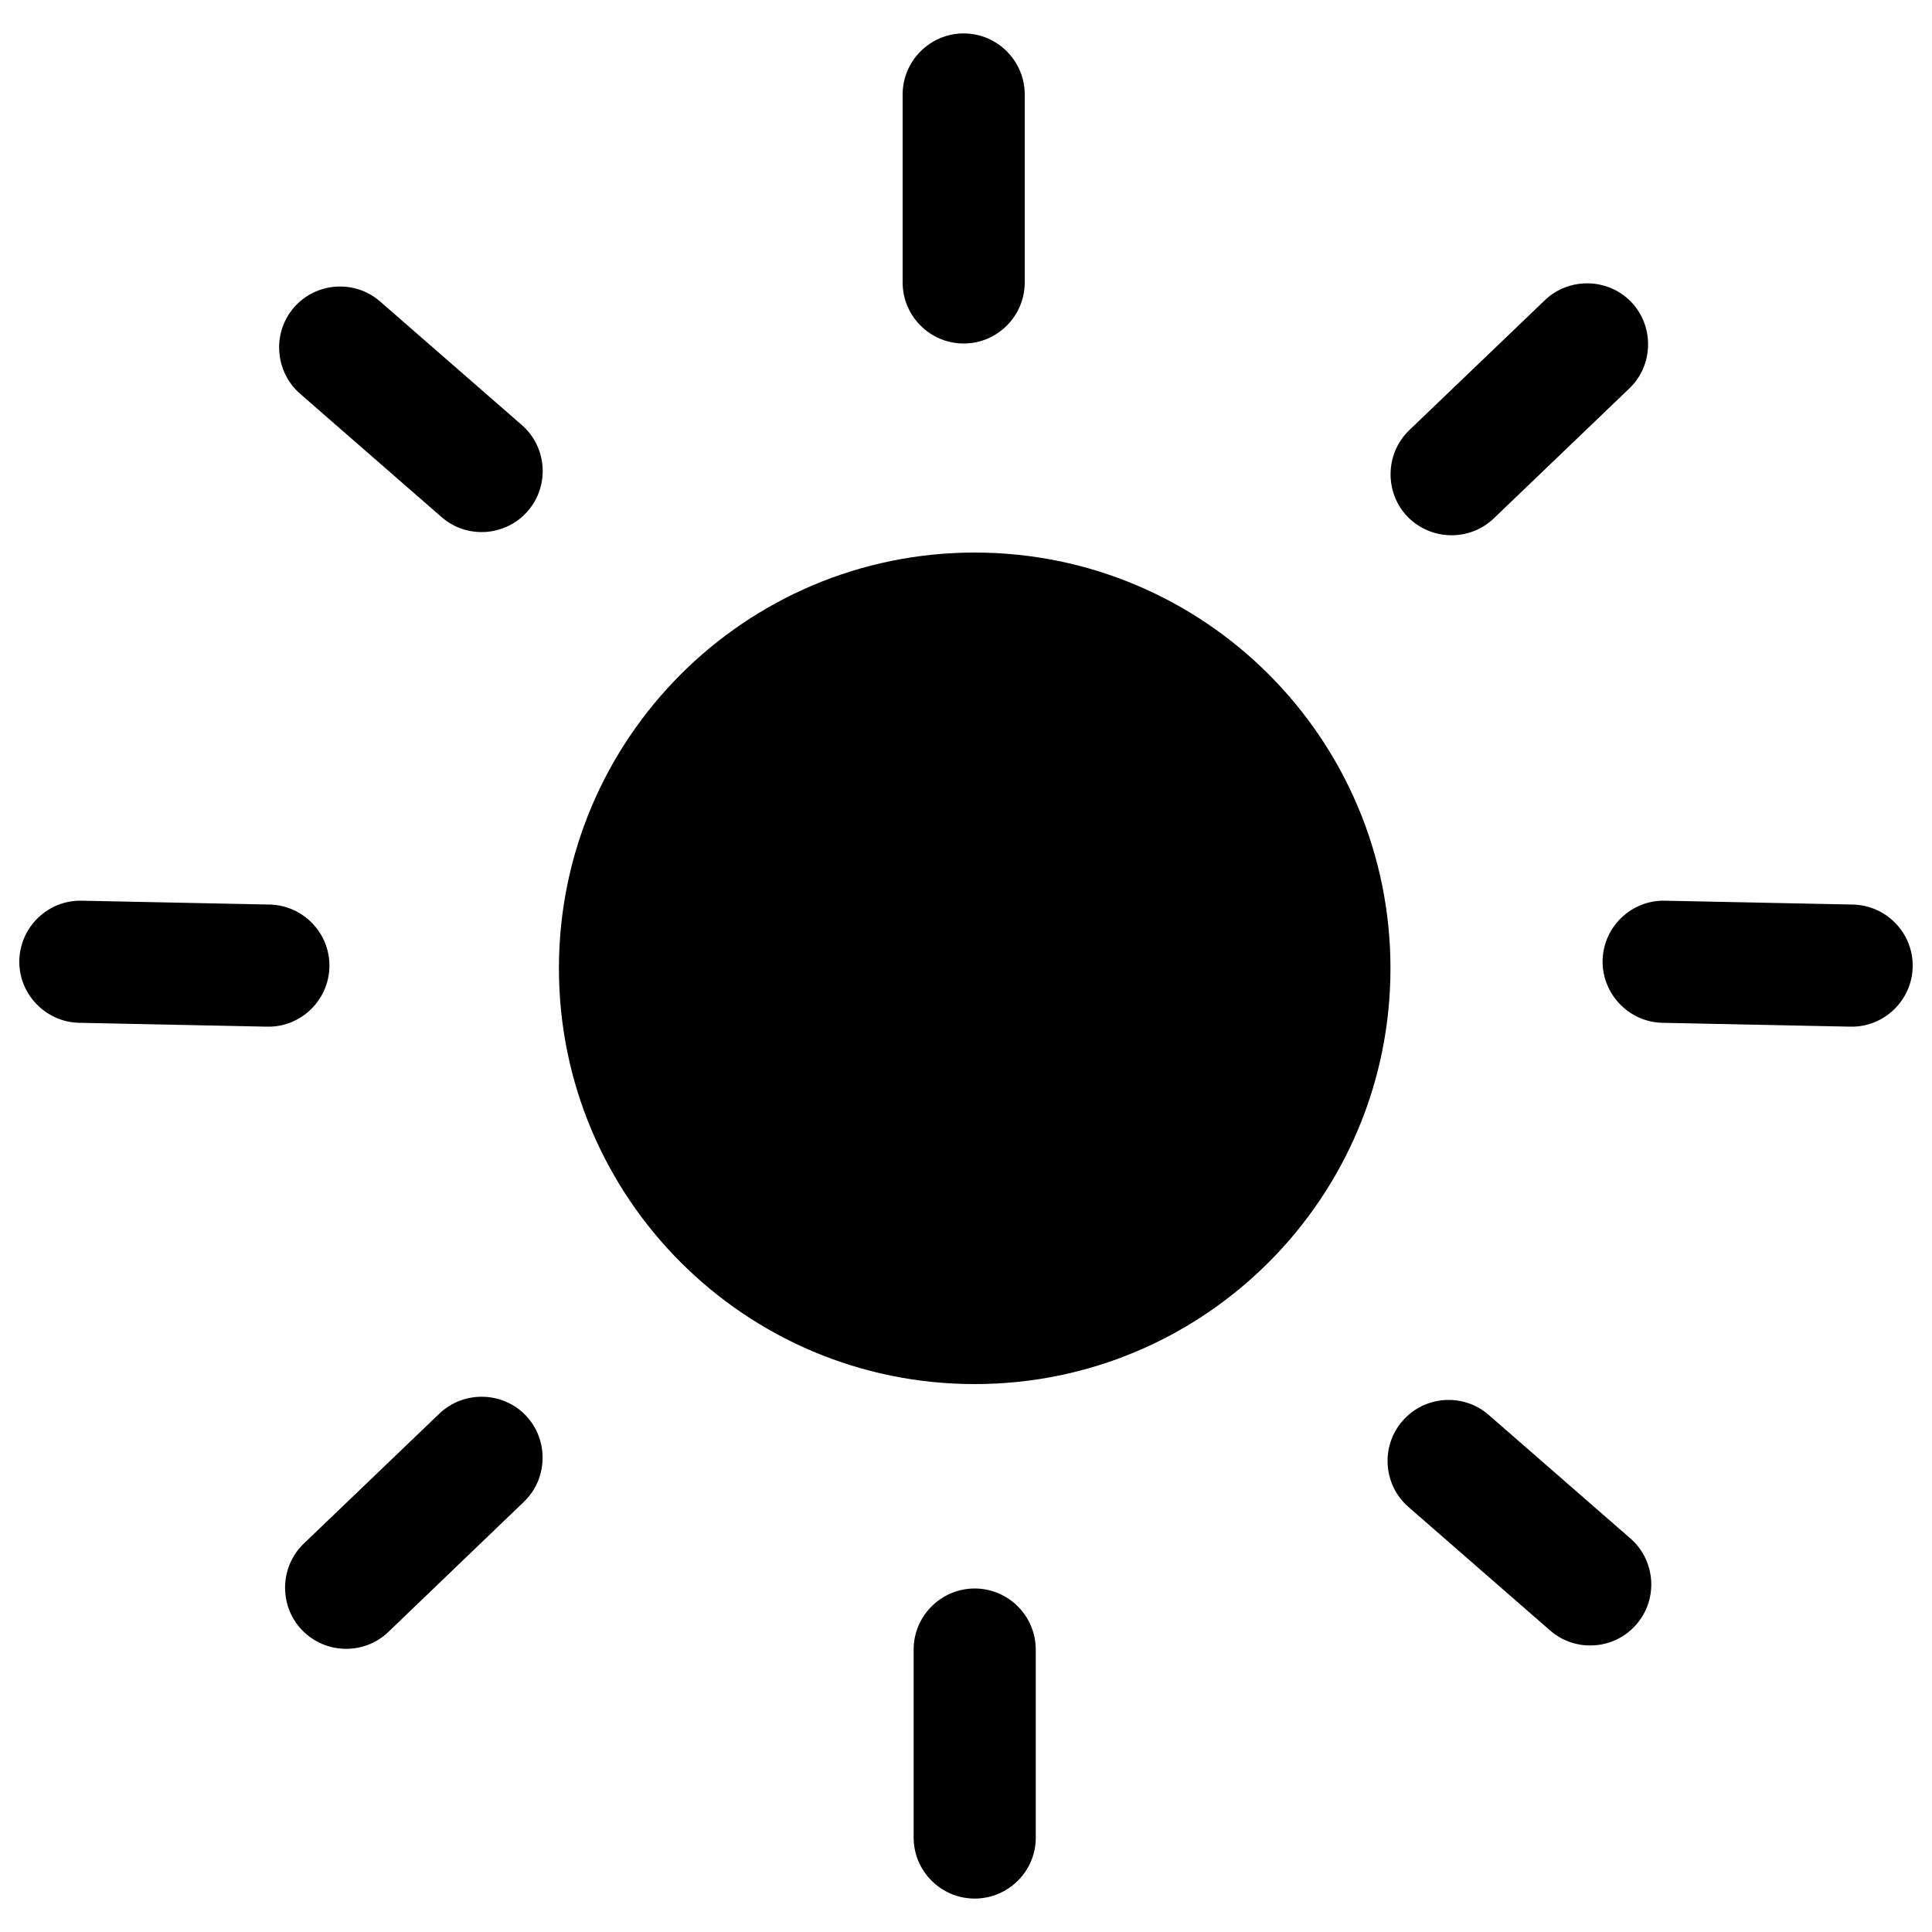 <?xml version="1.0" encoding="utf-8"?>
<!-- Svg Vector Icons : http://www.onlinewebfonts.com/icon -->
<!DOCTYPE svg PUBLIC "-//W3C//DTD SVG 1.1//EN" "http://www.w3.org/Graphics/SVG/1.1/DTD/svg11.dtd">
<svg version="1.1" xmlns="http://www.w3.org/2000/svg" xmlns:xlink="http://www.w3.org/1999/xlink" x="0px" y="0px" viewBox="0 0 1000 1000" enable-background="new 0 0 1000 1000" xml:space="preserve">
<g><path d="M289.3,501.2c0,118.9,96.4,215.2,215.2,215.2c118.9,0,215.2-96.4,215.2-215.2c0-118.9-96.4-215.2-215.2-215.2C385.7,286,289.3,382.4,289.3,501.2z"/><path d="M498.8,177.8L498.8,177.8c-17.4,0-31.6-14.2-31.6-31.6V48.9c0-17.4,14.2-31.6,31.6-31.6l0,0c17.4,0,31.6,14.2,31.6,31.6v97.3C530.4,163.6,516.2,177.8,498.8,177.8z"/><path d="M504.5,982.7L504.5,982.7c-17.4,0-31.6-14.2-31.6-31.6v-97.3c0-17.4,14.2-31.6,31.6-31.6l0,0c17.4,0,31.6,14.2,31.6,31.6v97.3C536.2,968.5,521.9,982.7,504.5,982.7z"/><path d="M156.3,843.7L156.3,843.7c-12-12.5-11.6-32.7,0.9-44.7l70.2-67.3c12.5-12,32.7-11.6,44.7,0.9l0,0c12,12.5,11.6,32.7-0.9,44.7L201,844.7C188.5,856.7,168.4,856.3,156.3,843.7z"/><path d="M728.5,267.4L728.5,267.4c-12-12.5-11.6-32.7,0.9-44.7l70.2-67.3c12.5-12,32.7-11.6,44.7,0.9l0,0c12,12.5,11.6,32.7-0.9,44.7l-70.2,67.3C760.7,280.3,740.6,279.9,728.5,267.4z"/><path d="M829.5,497.1L829.5,497.1c0.4-17.4,14.9-31.3,32.3-30.9l97.3,2c17.4,0.4,31.3,14.9,30.9,32.3l0,0c-0.4,17.4-14.9,31.3-32.3,30.9l-97.3-2C843.1,529,829.2,514.5,829.5,497.1z"/><path d="M10,497.1L10,497.1c0.4-17.4,14.9-31.3,32.3-30.9l97.3,2c17.4,0.4,31.3,14.9,30.9,32.3l0,0c-0.4,17.4-14.9,31.3-32.3,30.9l-97.3-2C23.6,529,9.6,514.5,10,497.1z"/><path d="M152.2,159.1L152.2,159.1c11.4-13.1,31.5-14.5,44.6-3l73.3,63.9c13.1,11.4,14.5,31.5,3,44.6l0,0c-11.4,13.1-31.5,14.5-44.6,3l-73.3-63.9C142.2,192.2,140.8,172.2,152.2,159.1z"/><path d="M726,735.4L726,735.4c11.4-13.1,31.5-14.5,44.6-3l73.3,63.9c13.1,11.4,14.5,31.5,3,44.6l0,0c-11.4,13.1-31.5,14.5-44.6,3L729,780C715.9,768.6,714.5,748.5,726,735.4z"/></g>
</svg>